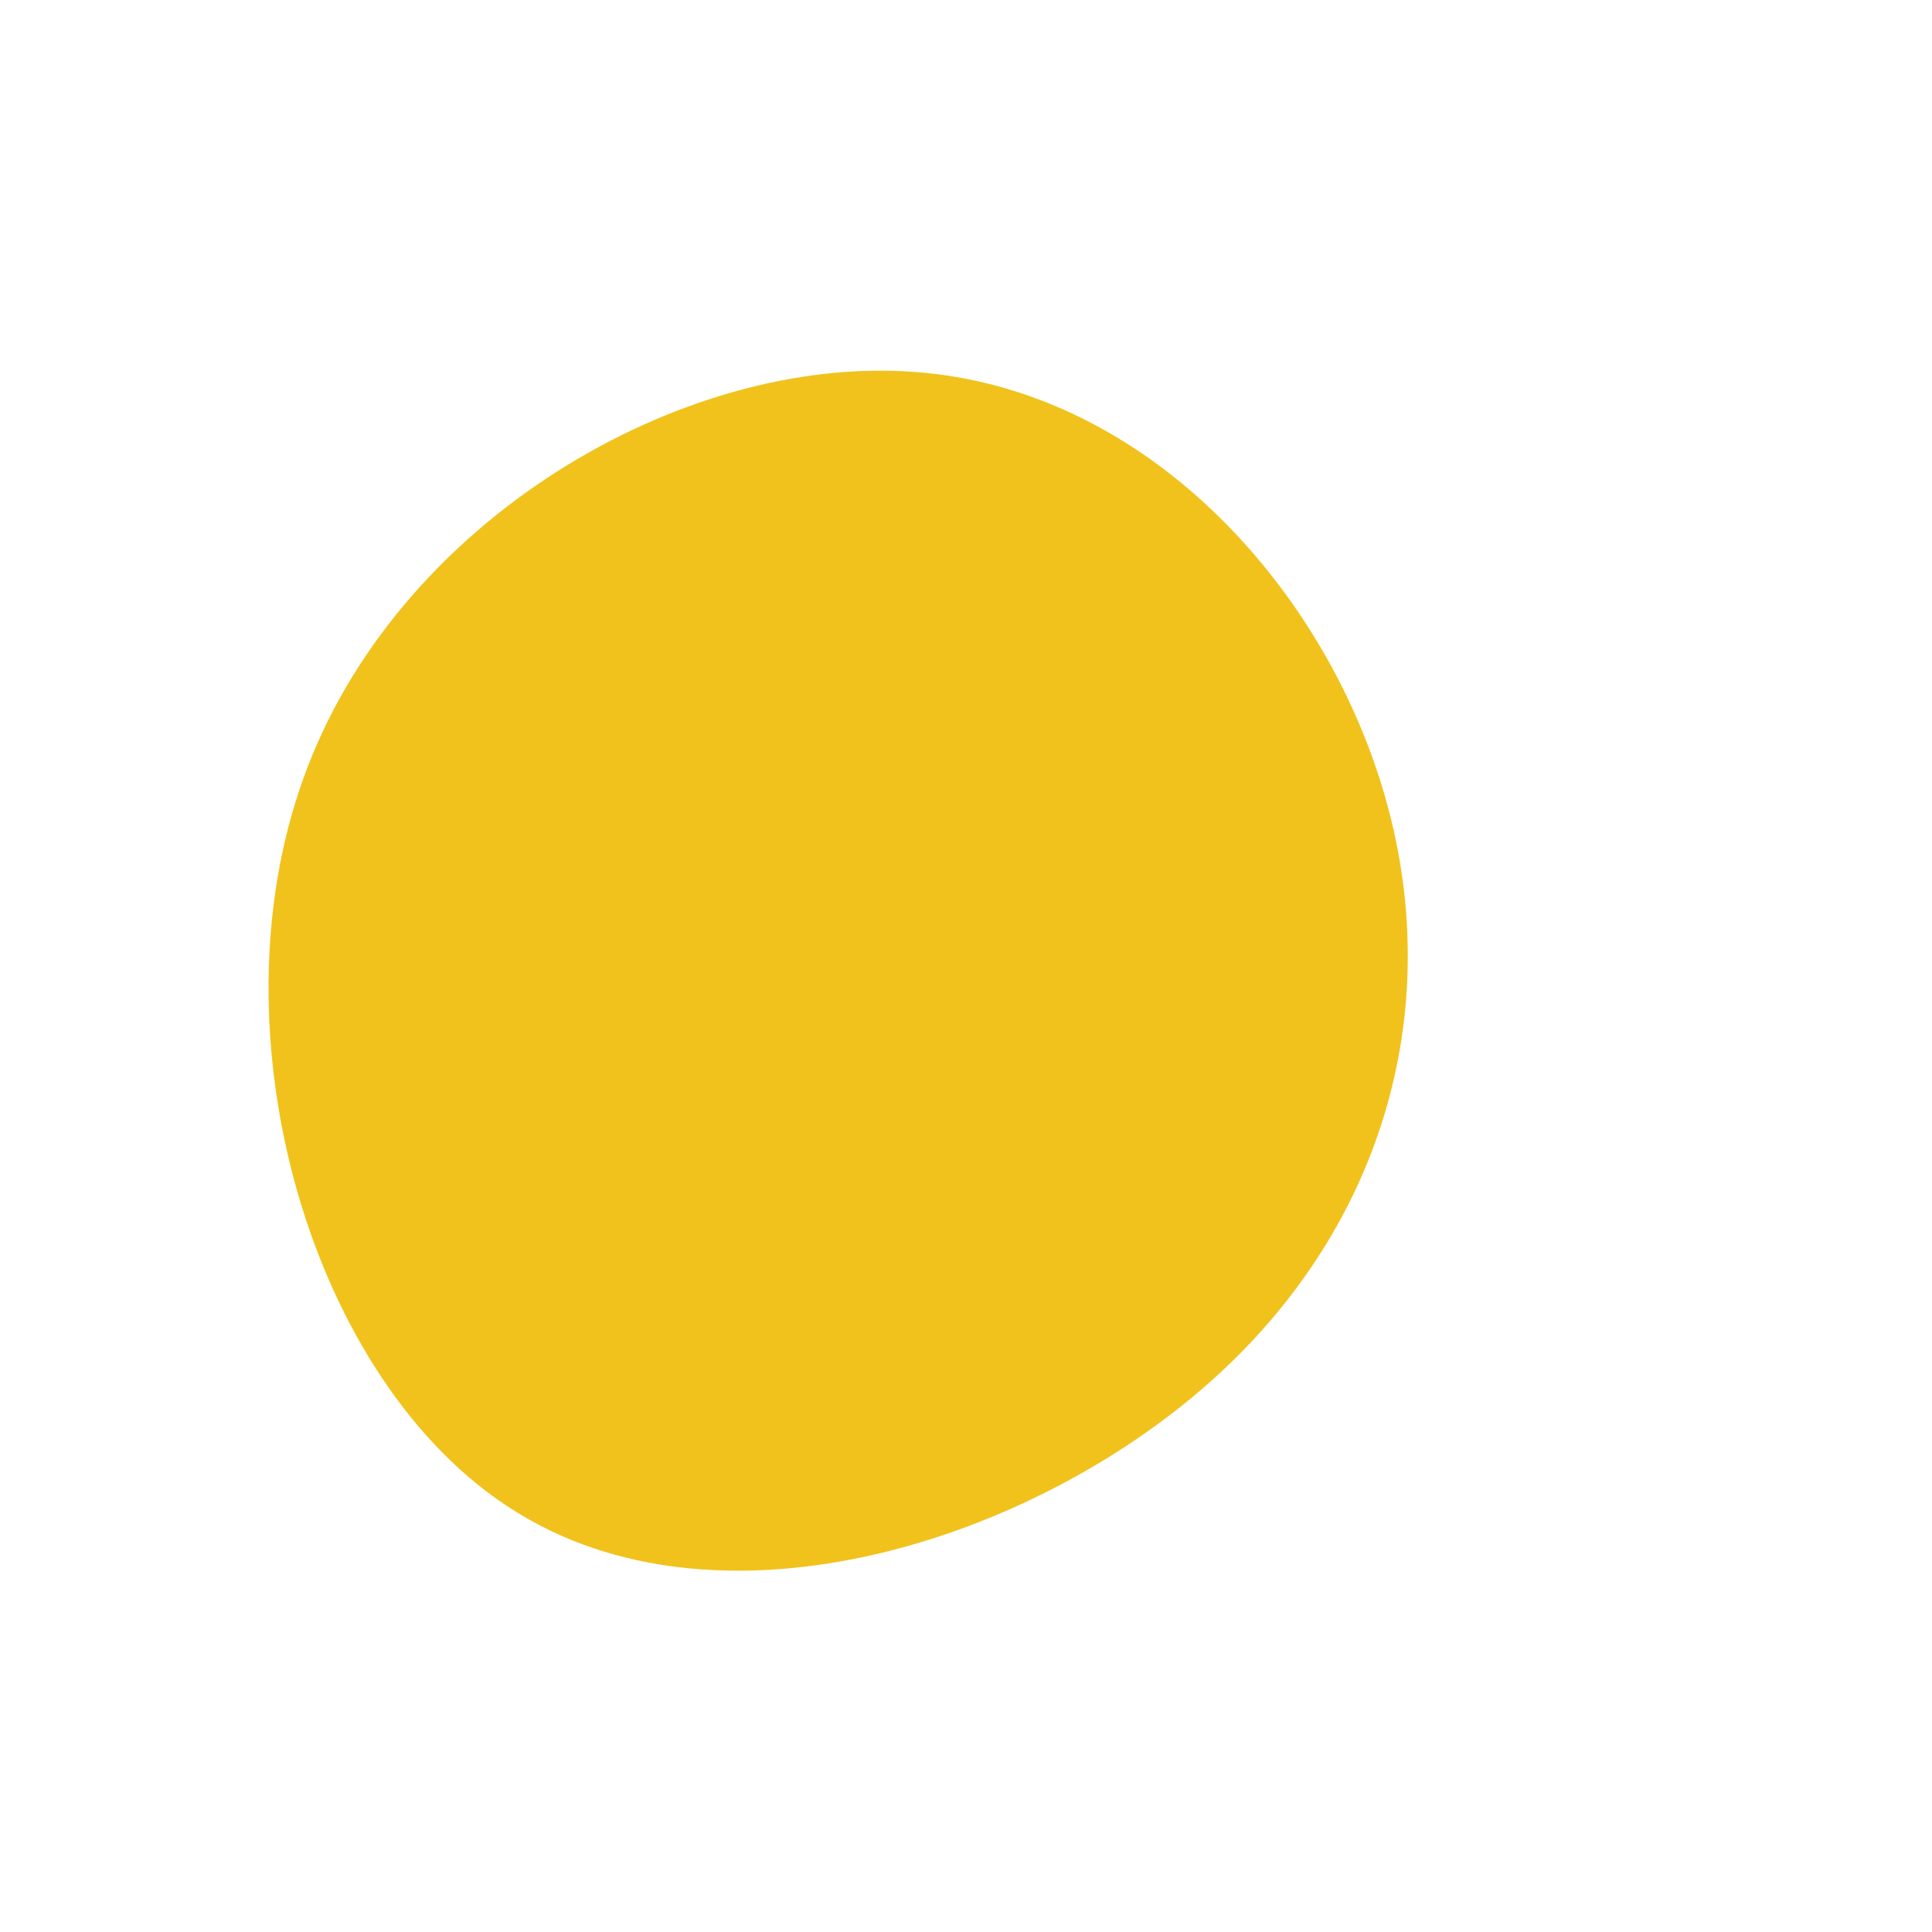 <?xml version="1.0" standalone="no"?>
<svg viewBox="0 0 200 200" xmlns="http://www.w3.org/2000/svg">
  <path fill="#F1C21B" d="M43.5,-17.1C49.6,4.7,43.2,27.7,24.3,43.9C5.4,60.1,-26,69.6,-46.9,56.3C-67.8,43.1,-78.2,7.2,-68.6,-19.4C-59.1,-46,-29.5,-63.3,-5.4,-61.5C18.7,-59.8,37.4,-39,43.5,-17.1Z" transform="translate(100 100)" />
</svg>
